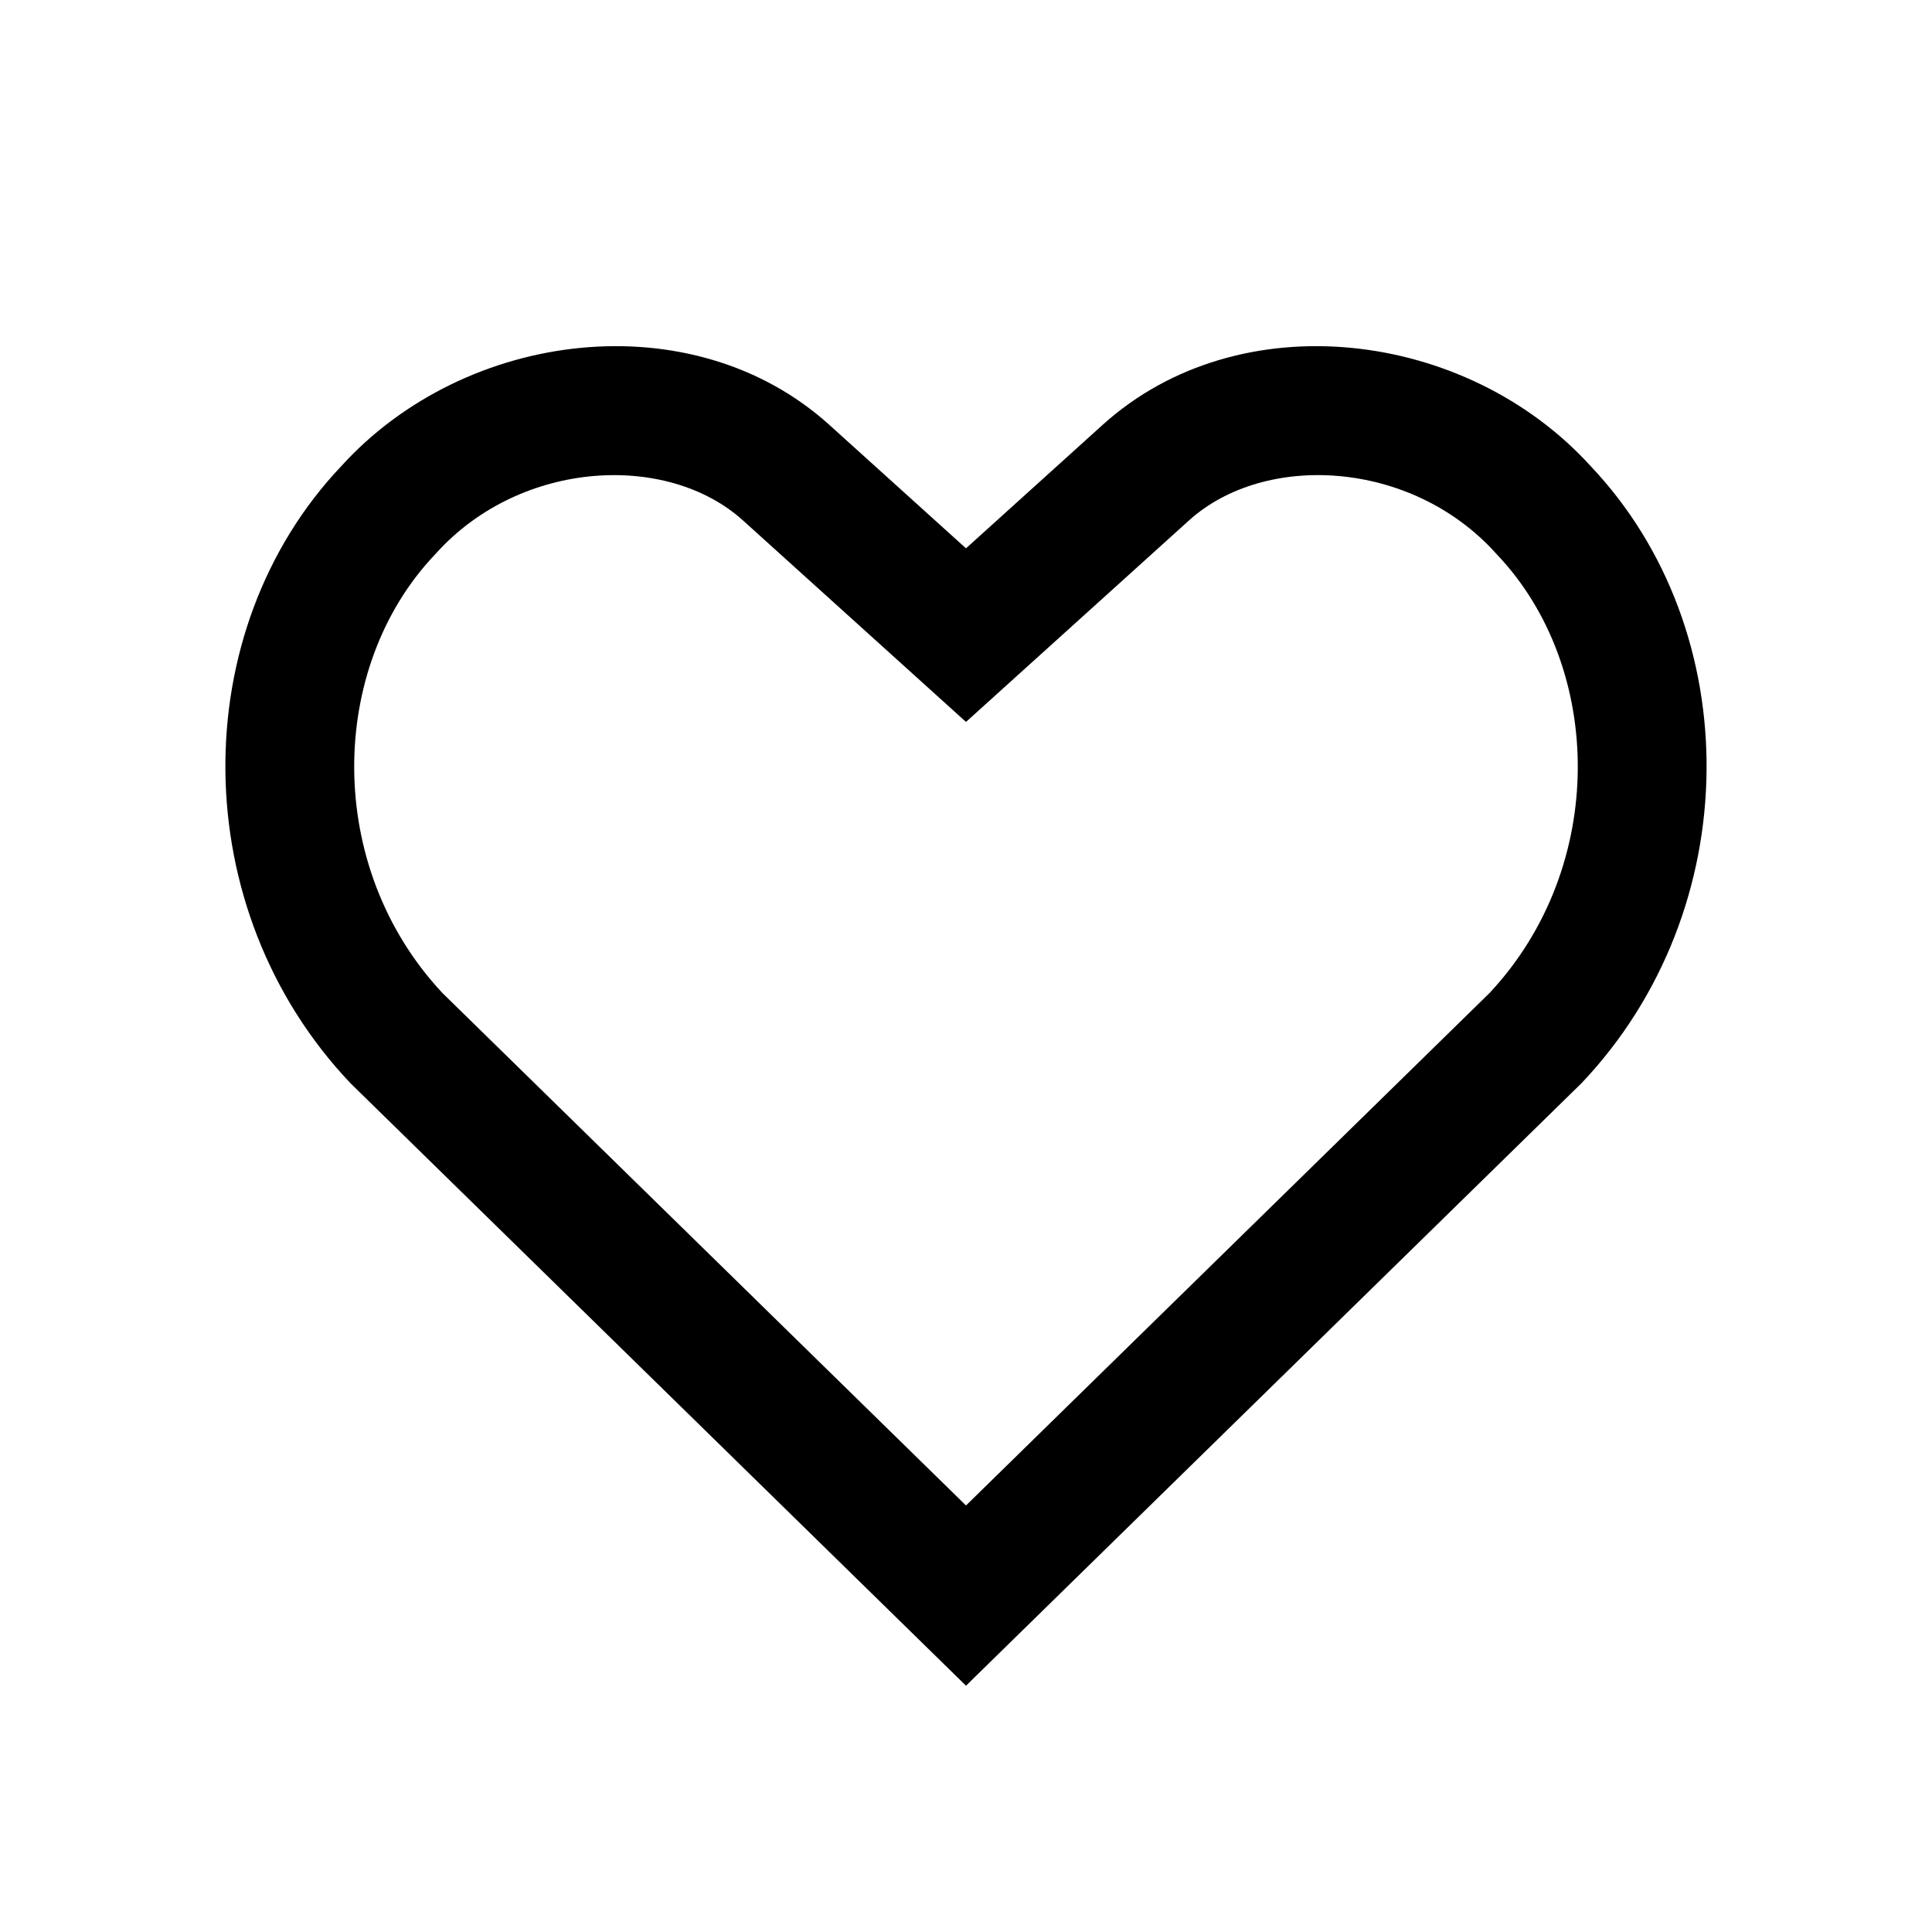 <svg xmlns="http://www.w3.org/2000/svg" class="style__LikeIcon-zxsodr-31 fwjlUM" width="24" height="24" viewBox="0 0 48 48" fill="none"><path fill-rule="evenodd" clip-rule="evenodd" d="M24 13.623L20.605 10.556C17.211 7.49 11.57 8.178 8.481 11.579C4.602 15.667 4.602 22.586 8.707 26.912L24 41.881L39.292 26.912C43.397 22.586 43.397 15.668 39.518 11.579C36.429 8.178 30.789 7.49 27.394 10.556L24 13.623ZM37.008 24.67C39.945 21.533 39.852 16.581 37.196 13.781L37.172 13.756L37.149 13.73C35.053 11.422 31.422 11.23 29.539 12.931L24 17.936L18.46 12.931C16.578 11.231 12.946 11.422 10.85 13.73L10.827 13.756L10.803 13.781C8.147 16.58 8.055 21.533 10.991 24.67L24 37.403L37.008 24.67Z" fill="black"/></svg>
